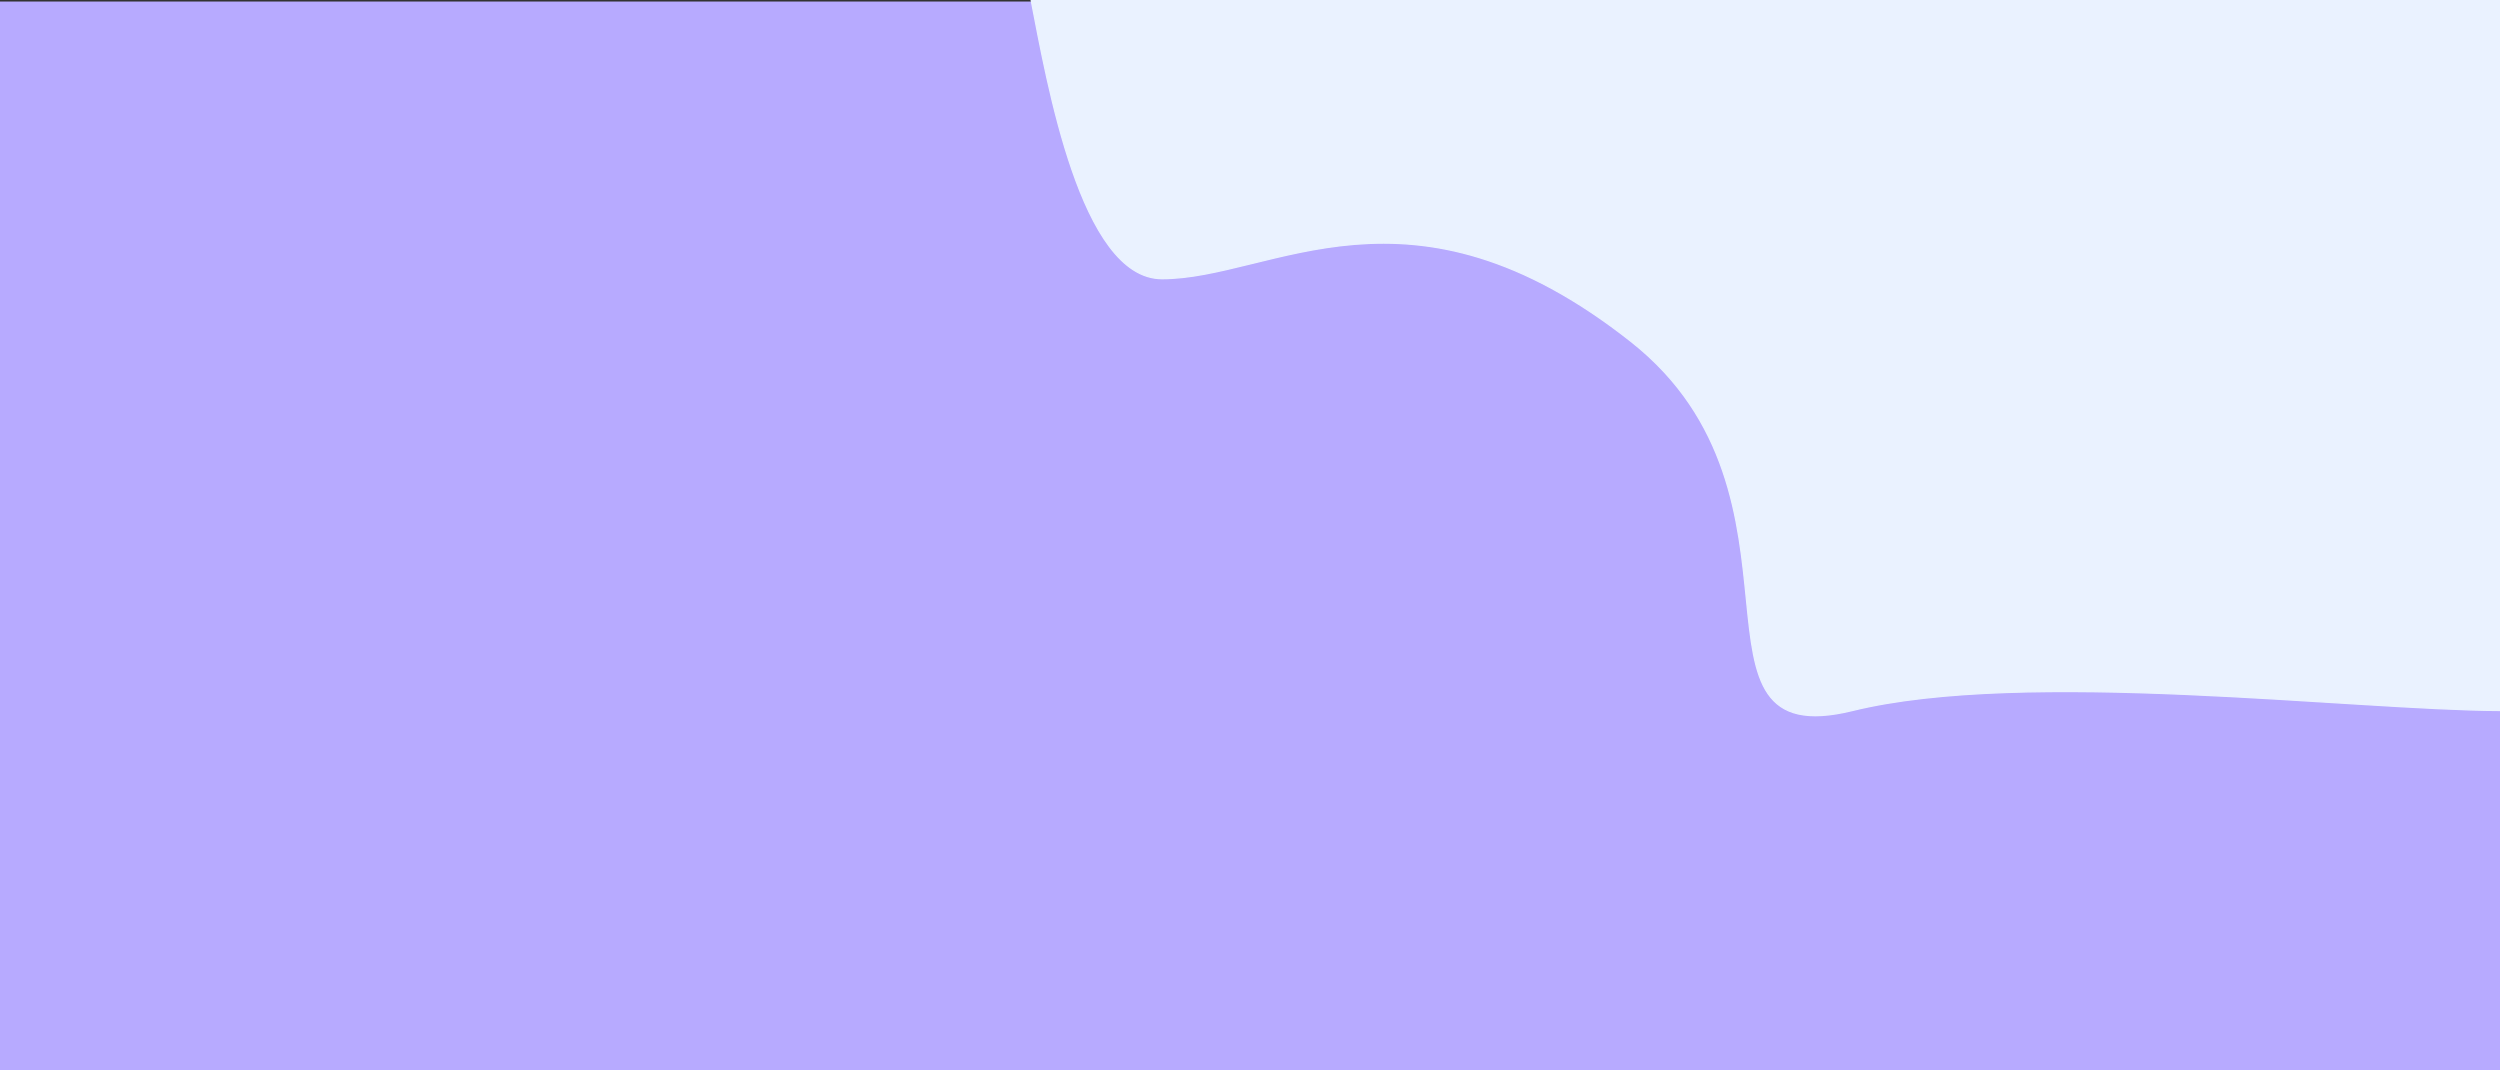 <svg width="1920" height="822" viewBox="0 0 1920 822" fill="none" xmlns="http://www.w3.org/2000/svg">
<rect x="0" y="0" width="1920" height="822" fill="#333333" stroke="none"/>
<rect y="1.176" width="1920" height="820.825" fill="#B7AAFF"/>
<path d="M892.466 214.026C829.951 214.026 804.254 62.914 791.914 0H1920V545.649C1806.28 545.257 1555.12 513.097 1422.74 545.649C1281.67 580.34 1403.56 381.349 1252.65 262.241C1082.07 127.592 977.01 214.026 892.466 214.026Z" fill="#EAF2FF" stroke="#EAF2FF"/>
</svg>
